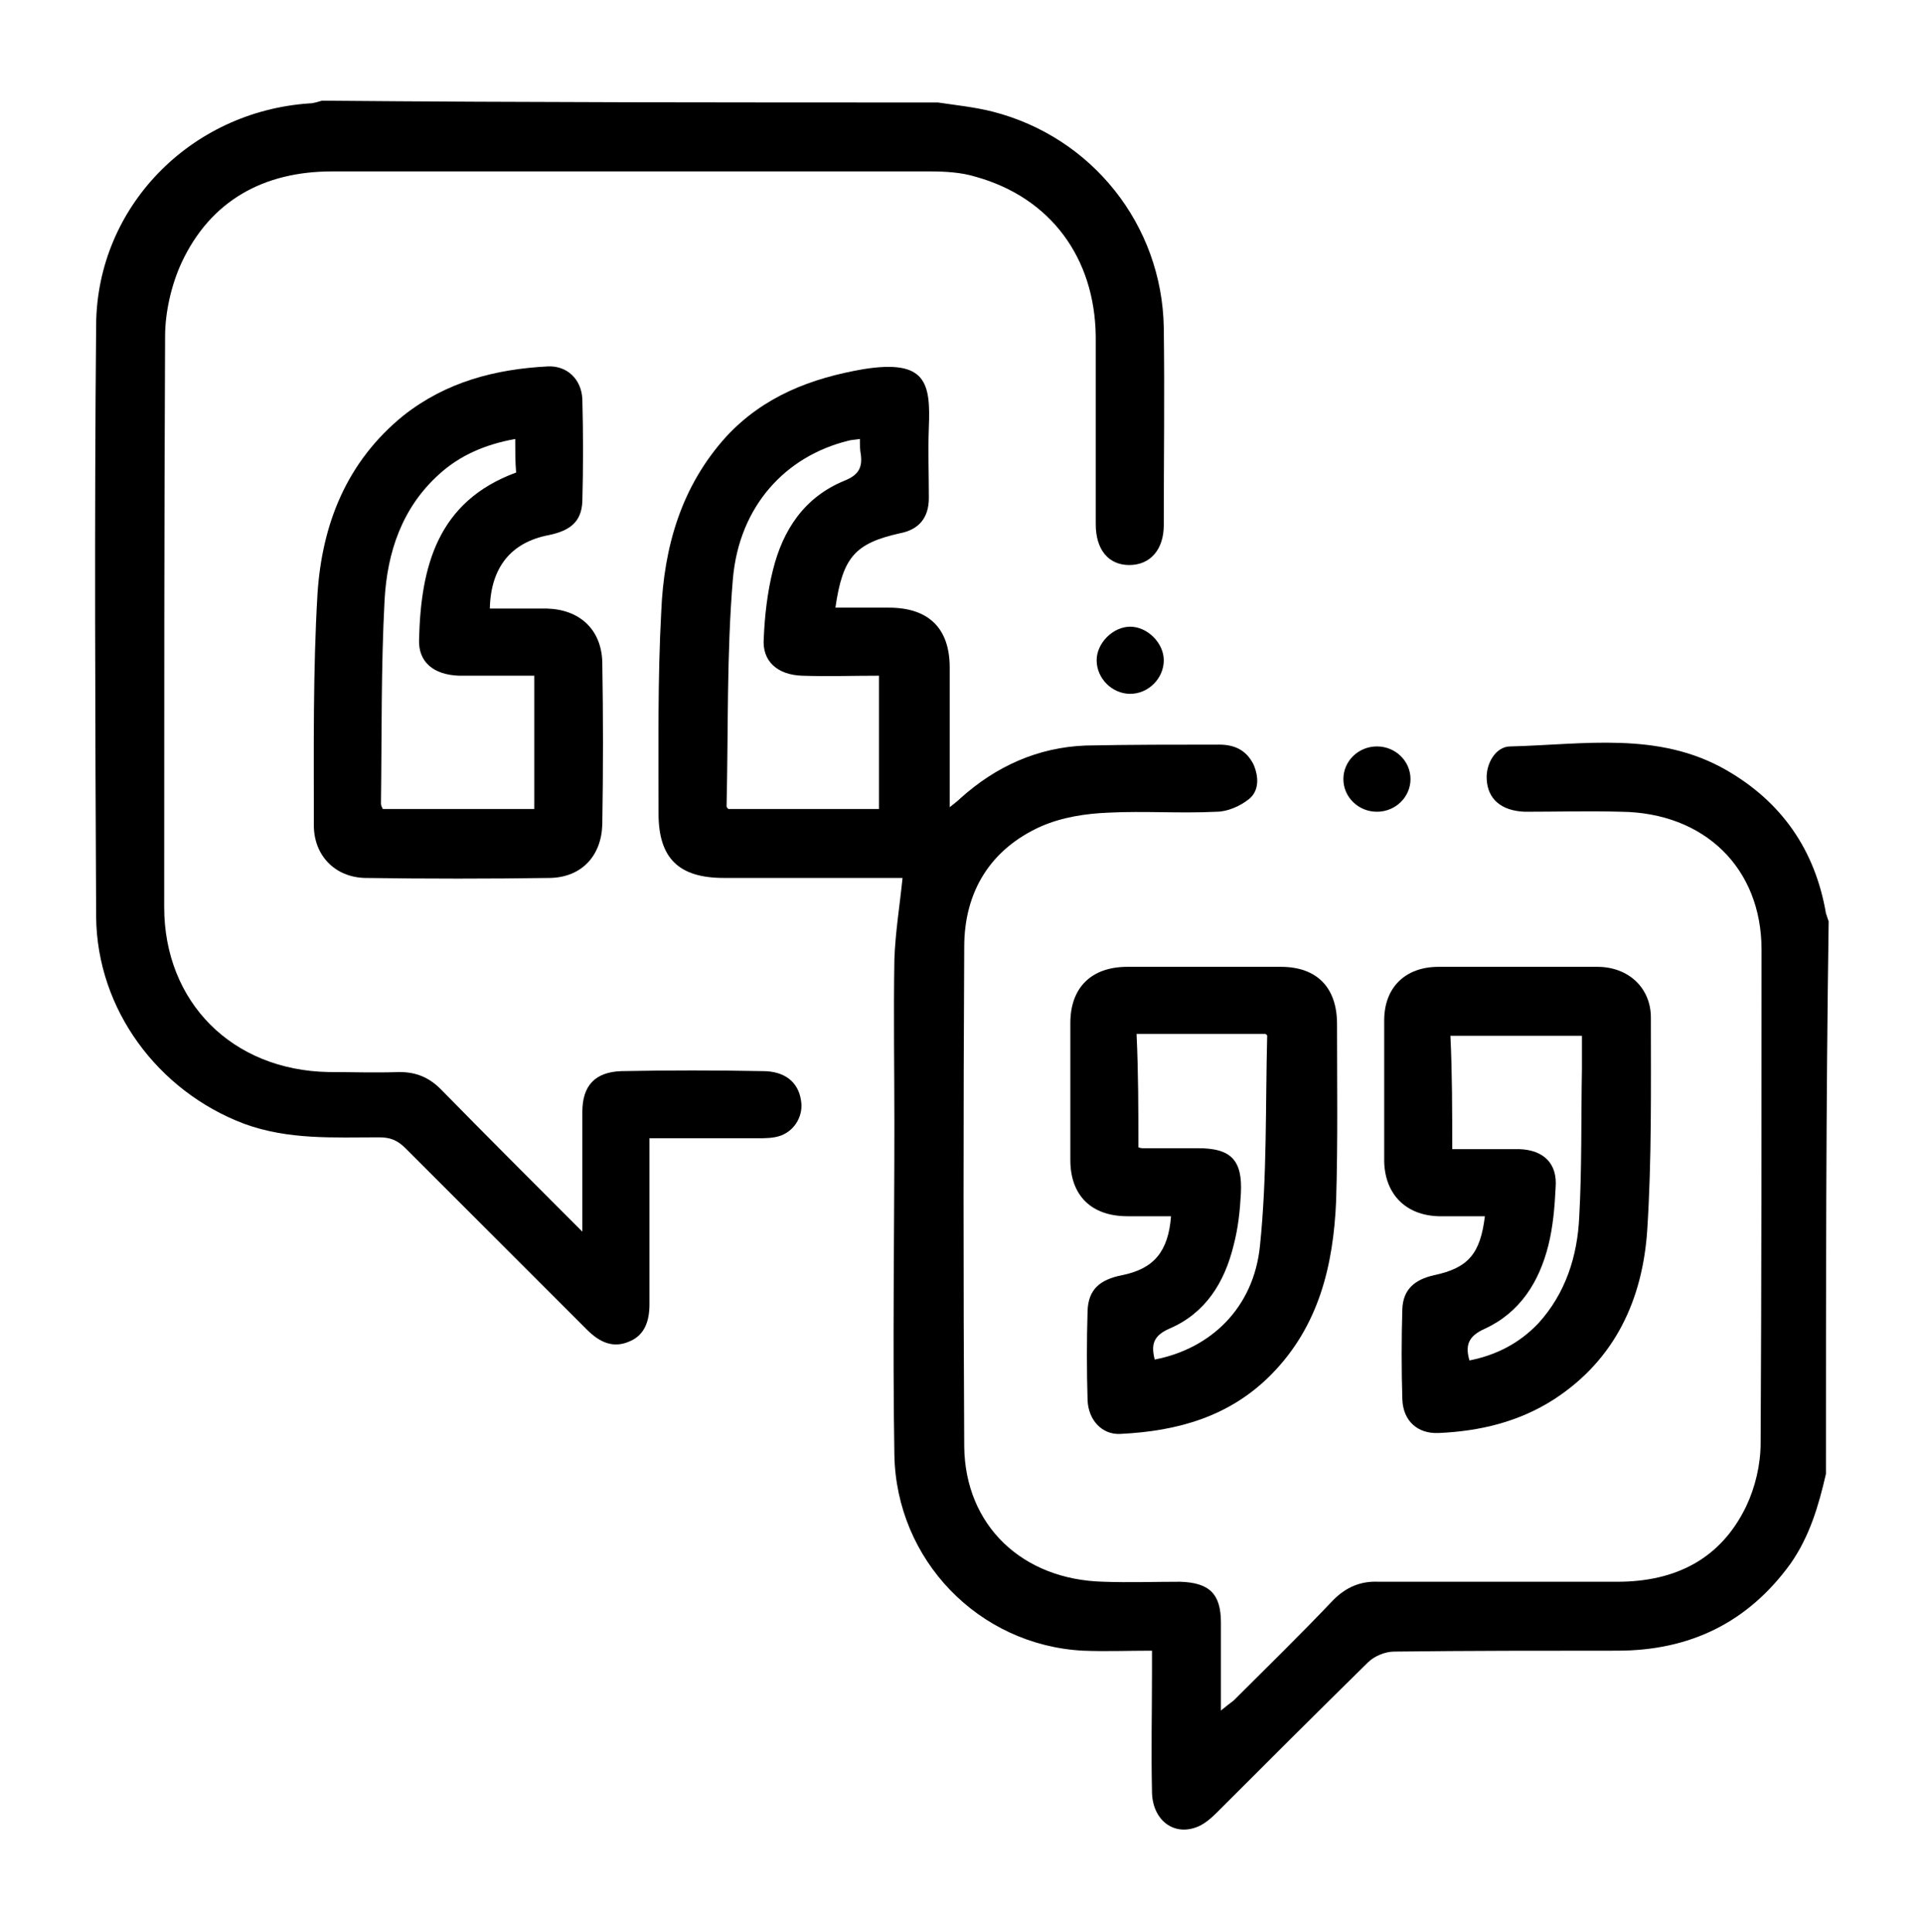 <?xml version="1.0" encoding="utf-8"?>
<!-- Generator: Adobe Illustrator 21.0.0, SVG Export Plug-In . SVG Version: 6.00 Build 0)  -->
<svg version="1.1" id="Layer_1" xmlns="http://www.w3.org/2000/svg" xmlns:xlink="http://www.w3.org/1999/xlink" x="0px" y="0px"
	 viewBox="-294 386.7 21.2 21.3" style="enable-background:new -294 386.7 21.2 21.3;" xml:space="preserve">
<g>
	<path d="M-273.87,402.95c-0.08,0.35-0.18,0.69-0.39,0.99c-0.47,0.65-1.11,0.96-1.91,0.96c-0.82,0-1.64,0-2.46,0.01
		c-0.1,0-0.22,0.05-0.29,0.12c-0.56,0.55-1.11,1.1-1.66,1.65c-0.07,0.07-0.15,0.14-0.24,0.17c-0.26,0.09-0.48-0.1-0.48-0.4
		c-0.01-0.44,0-0.88,0-1.32c0-0.07,0-0.13,0-0.23c-0.27,0-0.51,0.01-0.76,0c-1.15-0.06-2.06-1-2.08-2.16c-0.02-1.22,0-2.43,0-3.65
		c0-0.6-0.01-1.2,0-1.81c0.01-0.3,0.06-0.6,0.09-0.9c-0.65,0-1.31,0-1.97,0c-0.5,0-0.72-0.22-0.72-0.71c0-0.74-0.01-1.49,0.03-2.23
		c0.03-0.71,0.22-1.38,0.72-1.93c0.41-0.44,0.93-0.64,1.51-0.74c0.69-0.11,0.74,0.15,0.72,0.64c-0.01,0.26,0,0.52,0,0.78
		c0,0.22-0.11,0.35-0.32,0.39c-0.49,0.11-0.63,0.26-0.71,0.82c0.2,0,0.39,0,0.59,0c0.44,0,0.67,0.23,0.67,0.66c0,0.5,0,1,0,1.54
		c0.05-0.04,0.09-0.07,0.12-0.1c0.39-0.35,0.85-0.56,1.38-0.58c0.49-0.01,0.98-0.01,1.47-0.01c0.17,0,0.3,0.06,0.38,0.22
		c0.06,0.14,0.06,0.29-0.05,0.38c-0.1,0.08-0.24,0.14-0.36,0.14c-0.4,0.02-0.8-0.01-1.19,0.01c-0.25,0.01-0.51,0.05-0.74,0.15
		c-0.56,0.25-0.85,0.72-0.85,1.33c-0.01,1.84-0.01,3.67,0,5.51c0.01,0.87,0.64,1.47,1.54,1.49c0.28,0.01,0.56,0,0.84,0
		c0.32,0.01,0.45,0.13,0.45,0.45c0,0.31,0,0.62,0,0.97c0.06-0.05,0.1-0.08,0.14-0.11c0.37-0.37,0.74-0.73,1.1-1.11
		c0.14-0.14,0.3-0.21,0.5-0.2c0.88,0,1.75,0,2.63,0c0.64,0,1.14-0.25,1.42-0.83c0.1-0.21,0.16-0.46,0.16-0.7
		c0.01-1.81,0.01-3.62,0.01-5.44c0-0.9-0.63-1.51-1.55-1.52c-0.35-0.01-0.71,0-1.06,0c-0.26-0.01-0.41-0.14-0.42-0.36
		c-0.01-0.17,0.1-0.36,0.26-0.36c0.81-0.02,1.63-0.17,2.38,0.26c0.61,0.35,0.98,0.88,1.1,1.58c0.01,0.03,0.02,0.06,0.03,0.09
		C-273.87,398.9-273.87,400.92-273.87,402.95z M-284.52,391.54c-0.06,0.01-0.1,0.01-0.13,0.02c-0.69,0.17-1.2,0.72-1.27,1.52
		c-0.07,0.83-0.05,1.67-0.07,2.51c0,0.01,0.01,0.02,0.02,0.03c0.55,0,1.11,0,1.66,0c0-0.5,0-0.98,0-1.47c-0.29,0-0.57,0.01-0.85,0
		c-0.27-0.01-0.44-0.16-0.42-0.41c0.01-0.25,0.04-0.51,0.1-0.75c0.11-0.45,0.35-0.81,0.79-0.99c0.15-0.06,0.2-0.14,0.18-0.29
		C-284.52,391.66-284.52,391.61-284.52,391.54z"/>
	<path d="M-283.66,387.83c0.2,0.03,0.4,0.05,0.6,0.1c1.1,0.28,1.87,1.25,1.89,2.38c0.01,0.73,0,1.45,0,2.18
		c0,0.27-0.15,0.44-0.38,0.44c-0.23,0-0.37-0.17-0.37-0.45c0-0.69,0-1.38,0-2.07c-0.01-0.87-0.5-1.53-1.32-1.76
		c-0.16-0.05-0.34-0.06-0.51-0.06c-2.2,0-4.39,0-6.59,0c-0.75,0-1.34,0.32-1.66,1.01c-0.11,0.24-0.18,0.54-0.18,0.81
		c-0.01,2.1-0.01,4.19-0.01,6.29c0,1.05,0.75,1.8,1.81,1.82c0.26,0,0.52,0.01,0.78,0c0.19,0,0.33,0.06,0.46,0.19
		c0.5,0.51,1.01,1.02,1.56,1.57c0-0.11,0-0.17,0-0.24c0-0.36,0-0.72,0-1.08c0-0.29,0.14-0.44,0.43-0.45c0.52-0.01,1.04-0.01,1.56,0
		c0.24,0,0.39,0.12,0.42,0.32c0.03,0.16-0.06,0.33-0.22,0.39c-0.08,0.03-0.17,0.03-0.26,0.03c-0.39,0-0.78,0-1.19,0
		c0,0.08,0,0.15,0,0.21c0,0.54,0,1.08,0,1.62c0,0.18-0.05,0.34-0.22,0.41c-0.18,0.08-0.33,0.01-0.47-0.13c-0.67-0.67-1.33-1.33-2-2
		c-0.09-0.09-0.17-0.12-0.29-0.12c-0.5,0-1,0.03-1.49-0.15c-0.95-0.36-1.62-1.26-1.63-2.28c-0.01-2.18-0.02-4.36,0-6.53
		c0.01-1.3,1.04-2.35,2.35-2.44c0.05,0,0.1-0.02,0.14-0.03C-288.18,387.83-285.92,387.83-283.66,387.83z"/>
	<path d="M-288.6,393.41c0.21,0,0.42,0,0.63,0c0.36,0.01,0.6,0.23,0.61,0.59c0.01,0.6,0.01,1.19,0,1.79
		c-0.01,0.35-0.23,0.58-0.57,0.59c-0.68,0.01-1.36,0.01-2.05,0c-0.33-0.01-0.56-0.25-0.56-0.58c0-0.85-0.01-1.7,0.04-2.55
		c0.05-0.77,0.32-1.46,0.95-1.97c0.47-0.37,1.01-0.51,1.59-0.54c0.21-0.01,0.37,0.14,0.38,0.36c0.01,0.38,0.01,0.76,0,1.13
		c-0.01,0.22-0.13,0.32-0.37,0.37C-288.37,392.68-288.59,392.96-288.6,393.41z M-288.32,391.54c-0.33,0.06-0.61,0.18-0.84,0.39
		c-0.41,0.37-0.57,0.86-0.6,1.38c-0.04,0.75-0.03,1.5-0.04,2.25c0,0.02,0.01,0.04,0.02,0.06c0.56,0,1.12,0,1.67,0
		c0-0.5,0-0.98,0-1.47c-0.29,0-0.56,0-0.83,0c-0.28-0.01-0.45-0.15-0.44-0.4c0.02-0.8,0.2-1.52,1.07-1.84
		C-288.32,391.79-288.32,391.68-288.32,391.54z"/>
	<path d="M-281.09,400.11c-0.16,0-0.32,0-0.48,0c-0.4,0-0.63-0.23-0.63-0.62c0-0.5,0-1,0-1.51c0-0.39,0.23-0.62,0.63-0.62
		c0.56,0,1.13,0,1.69,0c0.4,0,0.62,0.23,0.62,0.63c0,0.65,0.01,1.3-0.01,1.95c-0.03,0.71-0.19,1.38-0.71,1.91
		c-0.46,0.47-1.04,0.63-1.67,0.66c-0.2,0.01-0.35-0.15-0.36-0.37c-0.01-0.33-0.01-0.66,0-0.99c0.01-0.23,0.13-0.34,0.38-0.39
		C-281.28,400.69-281.12,400.5-281.09,400.11z M-281.45,399.35c0.03,0.01,0.04,0.01,0.05,0.01c0.2,0,0.41,0,0.61,0
		c0.36,0,0.49,0.13,0.47,0.5c-0.01,0.19-0.03,0.38-0.08,0.57c-0.1,0.41-0.31,0.75-0.71,0.92c-0.18,0.08-0.2,0.18-0.16,0.34
		c0.62-0.12,1.09-0.57,1.16-1.25c0.08-0.77,0.06-1.54,0.08-2.32c0-0.01-0.02-0.02-0.02-0.02c-0.47,0-0.94,0-1.42,0
		C-281.45,398.53-281.45,398.94-281.45,399.35z"/>
	<path d="M-277.63,400.11c-0.18,0-0.35,0-0.51,0c-0.36-0.01-0.59-0.24-0.6-0.6c0-0.52,0-1.04,0-1.56c0-0.36,0.23-0.59,0.6-0.59
		c0.58,0,1.17,0,1.75,0c0.34,0,0.59,0.23,0.59,0.56c0,0.78,0.01,1.56-0.04,2.34c-0.05,0.76-0.35,1.43-1.03,1.87
		c-0.39,0.25-0.82,0.35-1.27,0.37c-0.23,0.01-0.39-0.13-0.4-0.37c-0.01-0.33-0.01-0.67,0-1c0.01-0.21,0.13-0.32,0.35-0.37
		C-277.81,400.68-277.68,400.52-277.63,400.11z M-277.99,399.37c0.26,0,0.5,0,0.74,0c0.27,0.01,0.42,0.16,0.4,0.42
		c-0.01,0.22-0.03,0.44-0.08,0.64c-0.1,0.4-0.31,0.74-0.7,0.92c-0.18,0.08-0.22,0.18-0.17,0.35c0.3-0.06,0.55-0.19,0.76-0.41
		c0.3-0.33,0.43-0.74,0.45-1.17c0.03-0.54,0.02-1.09,0.03-1.64c0-0.12,0-0.24,0-0.36c-0.5,0-0.97,0-1.45,0
		C-277.99,398.54-277.99,398.94-277.99,399.37z"/>
	<path d="M-281.54,393.61c0.19,0,0.37,0.18,0.37,0.37c0,0.2-0.17,0.37-0.37,0.37c-0.2,0-0.37-0.17-0.37-0.37
		C-281.91,393.79-281.73,393.61-281.54,393.61z"/>
	<ellipse transform="matrix(1 -1.441852e-03 1.441852e-03 1 -0.57 -0.402)" cx="-278.82" cy="395.29" rx="0.37" ry="0.36"/>
</g>
</svg>
